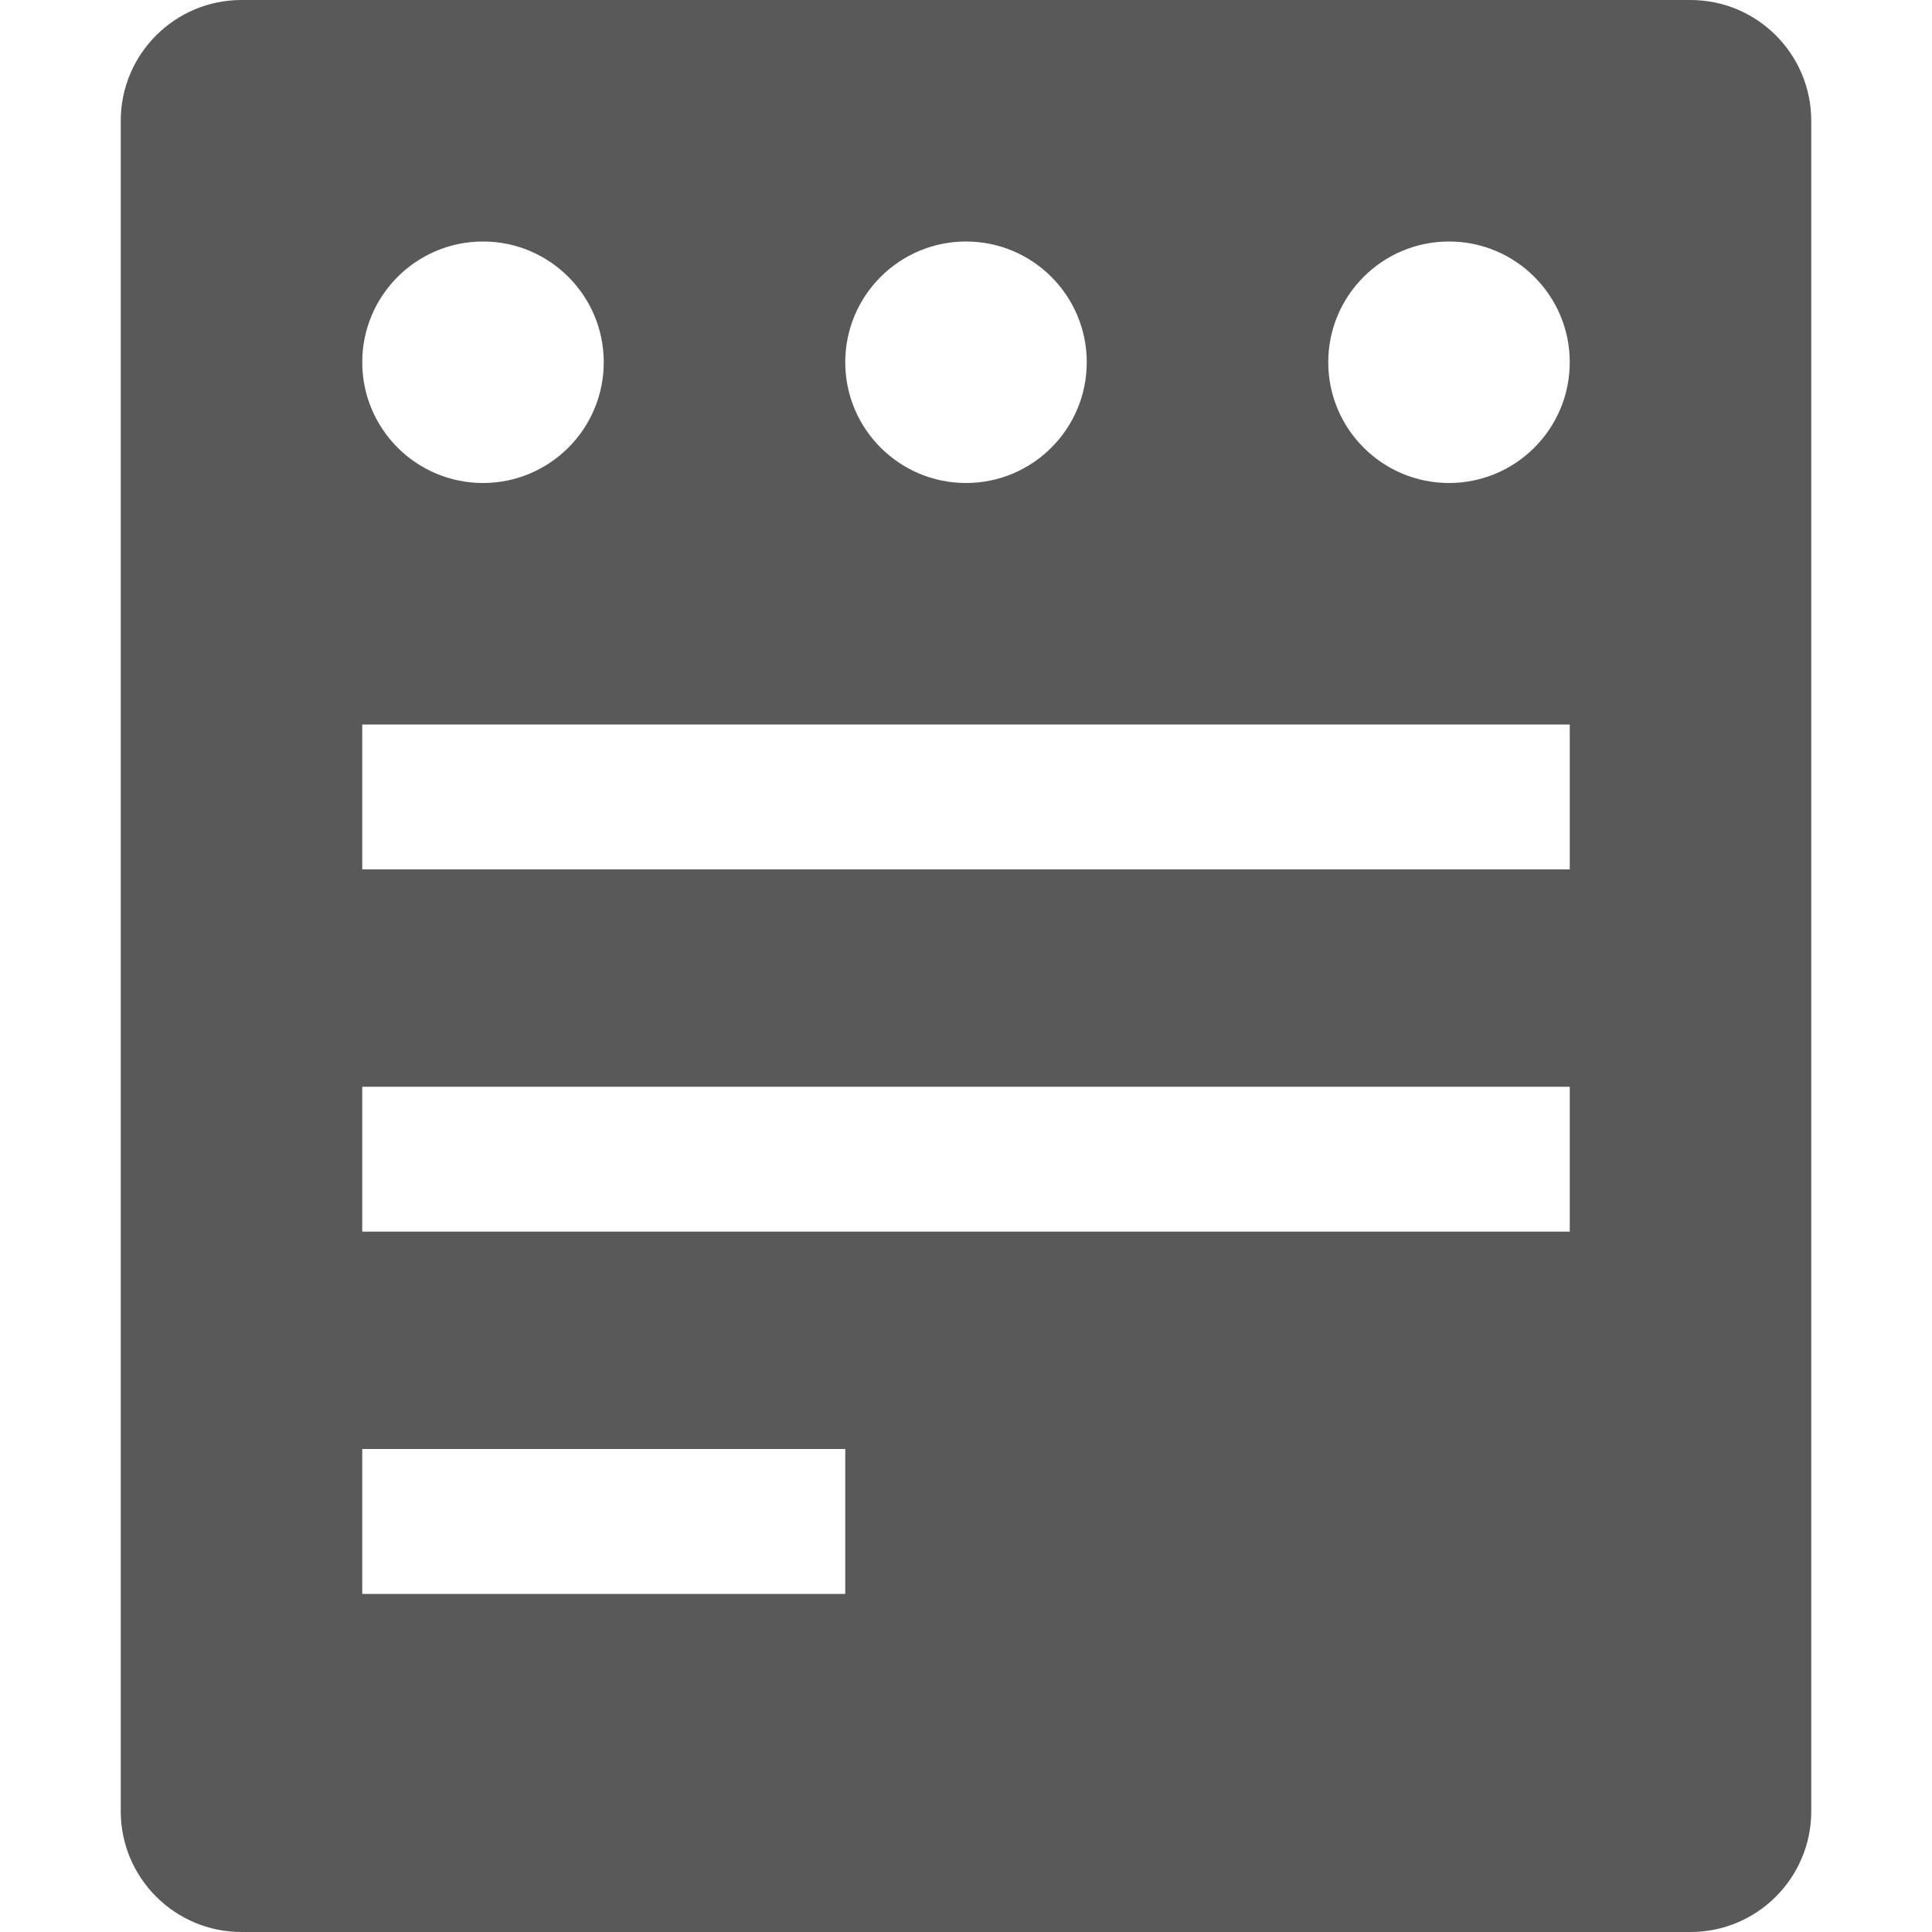 <?xml version="1.0" encoding="UTF-8"?>
<svg width="16px" height="16px" viewBox="0 0 16 16" version="1.1" xmlns="http://www.w3.org/2000/svg" xmlns:xlink="http://www.w3.org/1999/xlink">
    <title>basic-information-fillde</title>
    <g id="basic-information-fillde" stroke="none" stroke-width="1" fill="none" fill-rule="evenodd">
        <g id="basic-information">
            <rect id="矩形" x="0" y="0" width="16" height="16"></rect>
            <path d="M14,0 C14.552,0 15,0.448 15,1 L15,15 C15,15.552 14.552,16 14,16 L2,16 C1.448,16 1,15.552 1,15 L1,1 C1,0.448 1.448,0 2,0 L14,0 Z M7,12 L3,12 L3,13.2 L7,13.2 L7,12 Z M13,9 L3,9 L3,10.2 L13,10.2 L13,9 Z M13,6 L3,6 L3,7.2 L13,7.2 L13,6 Z M4,2 C3.448,2 3,2.448 3,3 C3,3.552 3.448,4 4,4 C4.552,4 5,3.552 5,3 C5,2.448 4.552,2 4,2 Z M8,2 C7.448,2 7,2.448 7,3 C7,3.552 7.448,4 8,4 C8.552,4 9,3.552 9,3 C9,2.448 8.552,2 8,2 Z M12,2 C11.448,2 11,2.448 11,3 C11,3.552 11.448,4 12,4 C12.552,4 13,3.552 13,3 C13,2.448 12.552,2 12,2 Z" id="形状" fill="#000000" opacity="0.65"></path>
        </g>
    </g>
</svg>